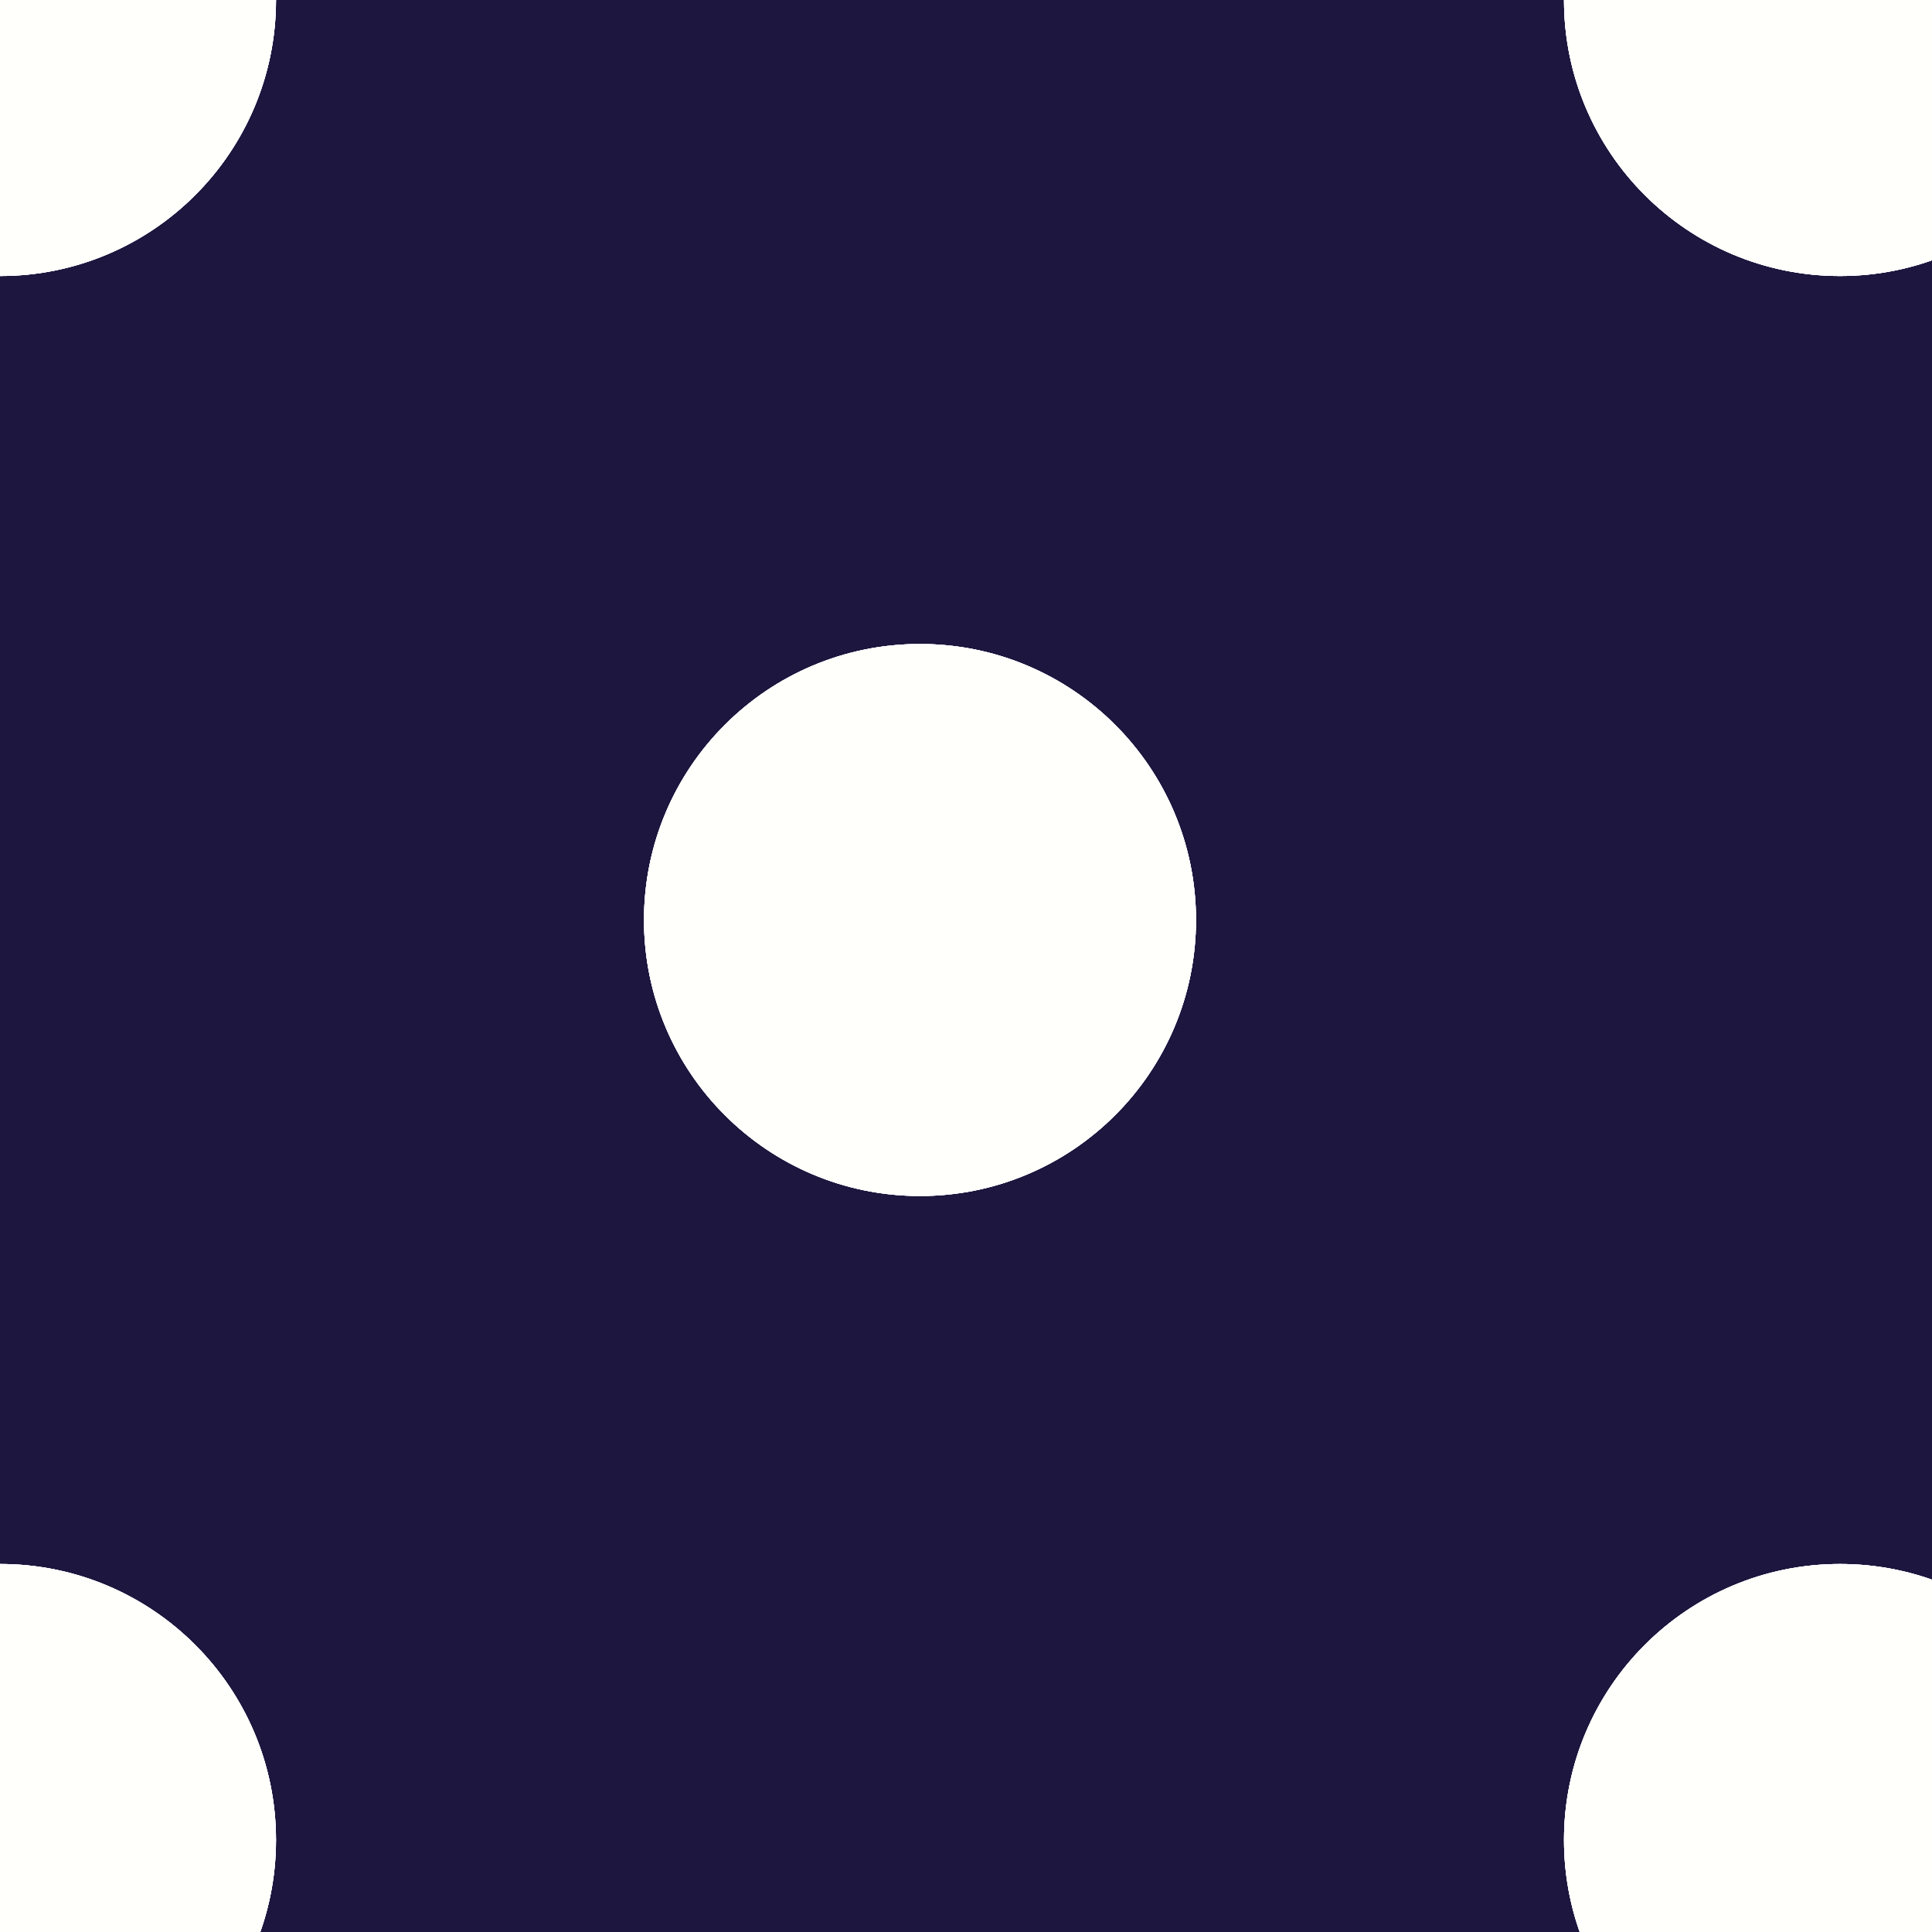 <svg xmlns:svg="http://www.w3.org/2000/svg" xmlns="http://www.w3.org/2000/svg" version="1.1" width="210" height="210"><link xmlns="" type="text/css" id="dark-mode" rel="stylesheet" href=""/><style xmlns="" type="text/css" id="dark-mode-custom-style"/>
	<g id="background">
		<rect width="1080" height="1080" fill="#1D163E"/>
	</g>
	<g id="polkadots" transform="scale(100,100)">
		<circle cx="0" cy="0" r="0.3" fill="#FFFFFC"/>
		<circle cx="2" cy="0" r="0.3" fill="#FFFFFC"/>
		<circle cx="4" cy="0" r="0.3" fill="#FFFFFC"/>
		<circle cx="6" cy="0" r="0.3" fill="#FFFFFC"/>
		<circle cx="1" cy="1" r="0.3" fill="#FFFFFC"/>
		<circle cx="3" cy="1" r="0.3" fill="#FFFFFC"/>
		<circle cx="5" cy="1" r="0.3" fill="#FFFFFC"/>
		<circle cx="7" cy="1" r="0.3" fill="#FFFFFC"/>
		<circle cx="0" cy="2" r="0.3" fill="#FFFFFC"/>
		<circle cx="2" cy="2" r="0.3" fill="#FFFFFC"/>
		<circle cx="4" cy="2" r="0.3" fill="#FFFFFC"/>
		<circle cx="6" cy="2" r="0.3" fill="#FFFFFC"/>
		<circle cx="1" cy="3" r="0.3" fill="#FFFFFC"/>
		<circle cx="3" cy="3" r="0.3" fill="#FFFFFC"/>
		<circle cx="5" cy="3" r="0.3" fill="#FFFFFC"/>
		<circle cx="7" cy="3" r="0.3" fill="#FFFFFC"/>
		<circle cx="0" cy="4" r="0.3" fill="#FFFFFC"/>
		<circle cx="2" cy="4" r="0.3" fill="#FFFFFC"/>
		<circle cx="4" cy="4" r="0.3" fill="#FFFFFC"/>
		<circle cx="6" cy="4" r="0.3" fill="#FFFFFC"/>
		<circle cx="1" cy="5" r="0.3" fill="#FFFFFC"/>
		<circle cx="3" cy="5" r="0.3" fill="#FFFFFC"/>
		<circle cx="5" cy="5" r="0.3" fill="#FFFFFC"/>
		<circle cx="7" cy="5" r="0.3" fill="#FFFFFC"/>
		<circle cx="0" cy="6" r="0.3" fill="#FFFFFC"/>
		<circle cx="2" cy="6" r="0.3" fill="#FFFFFC"/>
		<circle cx="4" cy="6" r="0.3" fill="#FFFFFC"/>
		<circle cx="6" cy="6" r="0.3" fill="#FFFFFC"/>
		<circle cx="1" cy="7" r="0.3" fill="#FFFFFC"/>
		<circle cx="3" cy="7" r="0.3" fill="#FFFFFC"/>
		<circle cx="5" cy="7" r="0.3" fill="#FFFFFC"/>
		<circle cx="7" cy="7" r="0.3" fill="#FFFFFC"/>
				<circle cx="0" cy="0" r="0.3" fill="#FFFFFC"/>
		<circle cx="2" cy="0" r="0.3" fill="#FFFFFC"/>
		<circle cx="4" cy="0" r="0.3" fill="#FFFFFC"/>
		<circle cx="6" cy="0" r="0.3" fill="#FFFFFC"/>
		<circle cx="1" cy="1" r="0.3" fill="#FFFFFC"/>
		<circle cx="3" cy="1" r="0.3" fill="#FFFFFC"/>
		<circle cx="5" cy="1" r="0.3" fill="#FFFFFC"/>
		<circle cx="7" cy="1" r="0.3" fill="#FFFFFC"/>
		<circle cx="0" cy="2" r="0.3" fill="#FFFFFC"/>
		<circle cx="2" cy="2" r="0.3" fill="#FFFFFC"/>
		<circle cx="4" cy="2" r="0.3" fill="#FFFFFC"/>
		<circle cx="6" cy="2" r="0.3" fill="#FFFFFC"/>
		<circle cx="1" cy="3" r="0.3" fill="#FFFFFC"/>
		<circle cx="3" cy="3" r="0.3" fill="#FFFFFC"/>
		<circle cx="5" cy="3" r="0.3" fill="#FFFFFC"/>
		<circle cx="7" cy="3" r="0.3" fill="#FFFFFC"/>
		<circle cx="0" cy="4" r="0.3" fill="#FFFFFC"/>
		<circle cx="2" cy="4" r="0.3" fill="#FFFFFC"/>
		<circle cx="4" cy="4" r="0.3" fill="#FFFFFC"/>
		<circle cx="6" cy="4" r="0.3" fill="#FFFFFC"/>
		<circle cx="1" cy="5" r="0.3" fill="#FFFFFC"/>
		<circle cx="3" cy="5" r="0.3" fill="#FFFFFC"/>
		<circle cx="5" cy="5" r="0.3" fill="#FFFFFC"/>
		<circle cx="7" cy="5" r="0.3" fill="#FFFFFC"/>
		<circle cx="0" cy="6" r="0.3" fill="#FFFFFC"/>
		<circle cx="2" cy="6" r="0.3" fill="#FFFFFC"/>
		<circle cx="4" cy="6" r="0.3" fill="#FFFFFC"/>
		<circle cx="6" cy="6" r="0.3" fill="#FFFFFC"/>
		<circle cx="1" cy="7" r="0.3" fill="#FFFFFC"/>
		<circle cx="3" cy="7" r="0.3" fill="#FFFFFC"/>
		<circle cx="5" cy="7" r="0.3" fill="#FFFFFC"/>
		<circle cx="7" cy="7" r="0.3" fill="#FFFFFC"/>
				<circle cx="0" cy="0" r="0.3" fill="#FFFFFC"/>
		<circle cx="2" cy="0" r="0.3" fill="#FFFFFC"/>
		<circle cx="4" cy="0" r="0.3" fill="#FFFFFC"/>
		<circle cx="6" cy="0" r="0.3" fill="#FFFFFC"/>
		<circle cx="1" cy="1" r="0.3" fill="#FFFFFC"/>
		<circle cx="3" cy="1" r="0.3" fill="#FFFFFC"/>
		<circle cx="5" cy="1" r="0.3" fill="#FFFFFC"/>
		<circle cx="7" cy="1" r="0.3" fill="#FFFFFC"/>
		<circle cx="0" cy="2" r="0.3" fill="#FFFFFC"/>
		<circle cx="2" cy="2" r="0.3" fill="#FFFFFC"/>
		<circle cx="4" cy="2" r="0.3" fill="#FFFFFC"/>
		<circle cx="6" cy="2" r="0.3" fill="#FFFFFC"/>
		<circle cx="1" cy="3" r="0.3" fill="#FFFFFC"/>
		<circle cx="3" cy="3" r="0.3" fill="#FFFFFC"/>
		<circle cx="5" cy="3" r="0.3" fill="#FFFFFC"/>
		<circle cx="7" cy="3" r="0.3" fill="#FFFFFC"/>
		<circle cx="0" cy="4" r="0.3" fill="#FFFFFC"/>
		<circle cx="2" cy="4" r="0.3" fill="#FFFFFC"/>
		<circle cx="4" cy="4" r="0.3" fill="#FFFFFC"/>
		<circle cx="6" cy="4" r="0.3" fill="#FFFFFC"/>
		<circle cx="1" cy="5" r="0.3" fill="#FFFFFC"/>
		<circle cx="3" cy="5" r="0.3" fill="#FFFFFC"/>
		<circle cx="5" cy="5" r="0.3" fill="#FFFFFC"/>
		<circle cx="7" cy="5" r="0.3" fill="#FFFFFC"/>
		<circle cx="0" cy="6" r="0.3" fill="#FFFFFC"/>
		<circle cx="2" cy="6" r="0.3" fill="#FFFFFC"/>
		<circle cx="4" cy="6" r="0.3" fill="#FFFFFC"/>
		<circle cx="6" cy="6" r="0.3" fill="#FFFFFC"/>
		<circle cx="1" cy="7" r="0.3" fill="#FFFFFC"/>
		<circle cx="3" cy="7" r="0.3" fill="#FFFFFC"/>
		<circle cx="5" cy="7" r="0.3" fill="#FFFFFC"/>
		<circle cx="7" cy="7" r="0.3" fill="#FFFFFC"/>
				<circle cx="0" cy="0" r="0.3" fill="#FFFFFC"/>
		<circle cx="2" cy="0" r="0.3" fill="#FFFFFC"/>
		<circle cx="4" cy="0" r="0.3" fill="#FFFFFC"/>
		<circle cx="6" cy="0" r="0.3" fill="#FFFFFC"/>
		<circle cx="1" cy="1" r="0.3" fill="#FFFFFC"/>
		<circle cx="3" cy="1" r="0.3" fill="#FFFFFC"/>
		<circle cx="5" cy="1" r="0.3" fill="#FFFFFC"/>
		<circle cx="7" cy="1" r="0.3" fill="#FFFFFC"/>
		<circle cx="0" cy="2" r="0.3" fill="#FFFFFC"/>
		<circle cx="2" cy="2" r="0.3" fill="#FFFFFC"/>
		<circle cx="4" cy="2" r="0.3" fill="#FFFFFC"/>
		<circle cx="6" cy="2" r="0.3" fill="#FFFFFC"/>
		<circle cx="1" cy="3" r="0.3" fill="#FFFFFC"/>
		<circle cx="3" cy="3" r="0.3" fill="#FFFFFC"/>
		<circle cx="5" cy="3" r="0.3" fill="#FFFFFC"/>
		<circle cx="7" cy="3" r="0.3" fill="#FFFFFC"/>
		<circle cx="0" cy="4" r="0.3" fill="#FFFFFC"/>
		<circle cx="2" cy="4" r="0.3" fill="#FFFFFC"/>
		<circle cx="4" cy="4" r="0.3" fill="#FFFFFC"/>
		<circle cx="6" cy="4" r="0.3" fill="#FFFFFC"/>
		<circle cx="1" cy="5" r="0.3" fill="#FFFFFC"/>
		<circle cx="3" cy="5" r="0.3" fill="#FFFFFC"/>
		<circle cx="5" cy="5" r="0.3" fill="#FFFFFC"/>
		<circle cx="7" cy="5" r="0.3" fill="#FFFFFC"/>
		<circle cx="0" cy="6" r="0.3" fill="#FFFFFC"/>
		<circle cx="2" cy="6" r="0.3" fill="#FFFFFC"/>
		<circle cx="4" cy="6" r="0.3" fill="#FFFFFC"/>
		<circle cx="6" cy="6" r="0.3" fill="#FFFFFC"/>
		<circle cx="1" cy="7" r="0.3" fill="#FFFFFC"/>
		<circle cx="3" cy="7" r="0.3" fill="#FFFFFC"/>
		<circle cx="5" cy="7" r="0.3" fill="#FFFFFC"/>
		<circle cx="7" cy="7" r="0.3" fill="#FFFFFC"/>
	</g>
</svg>